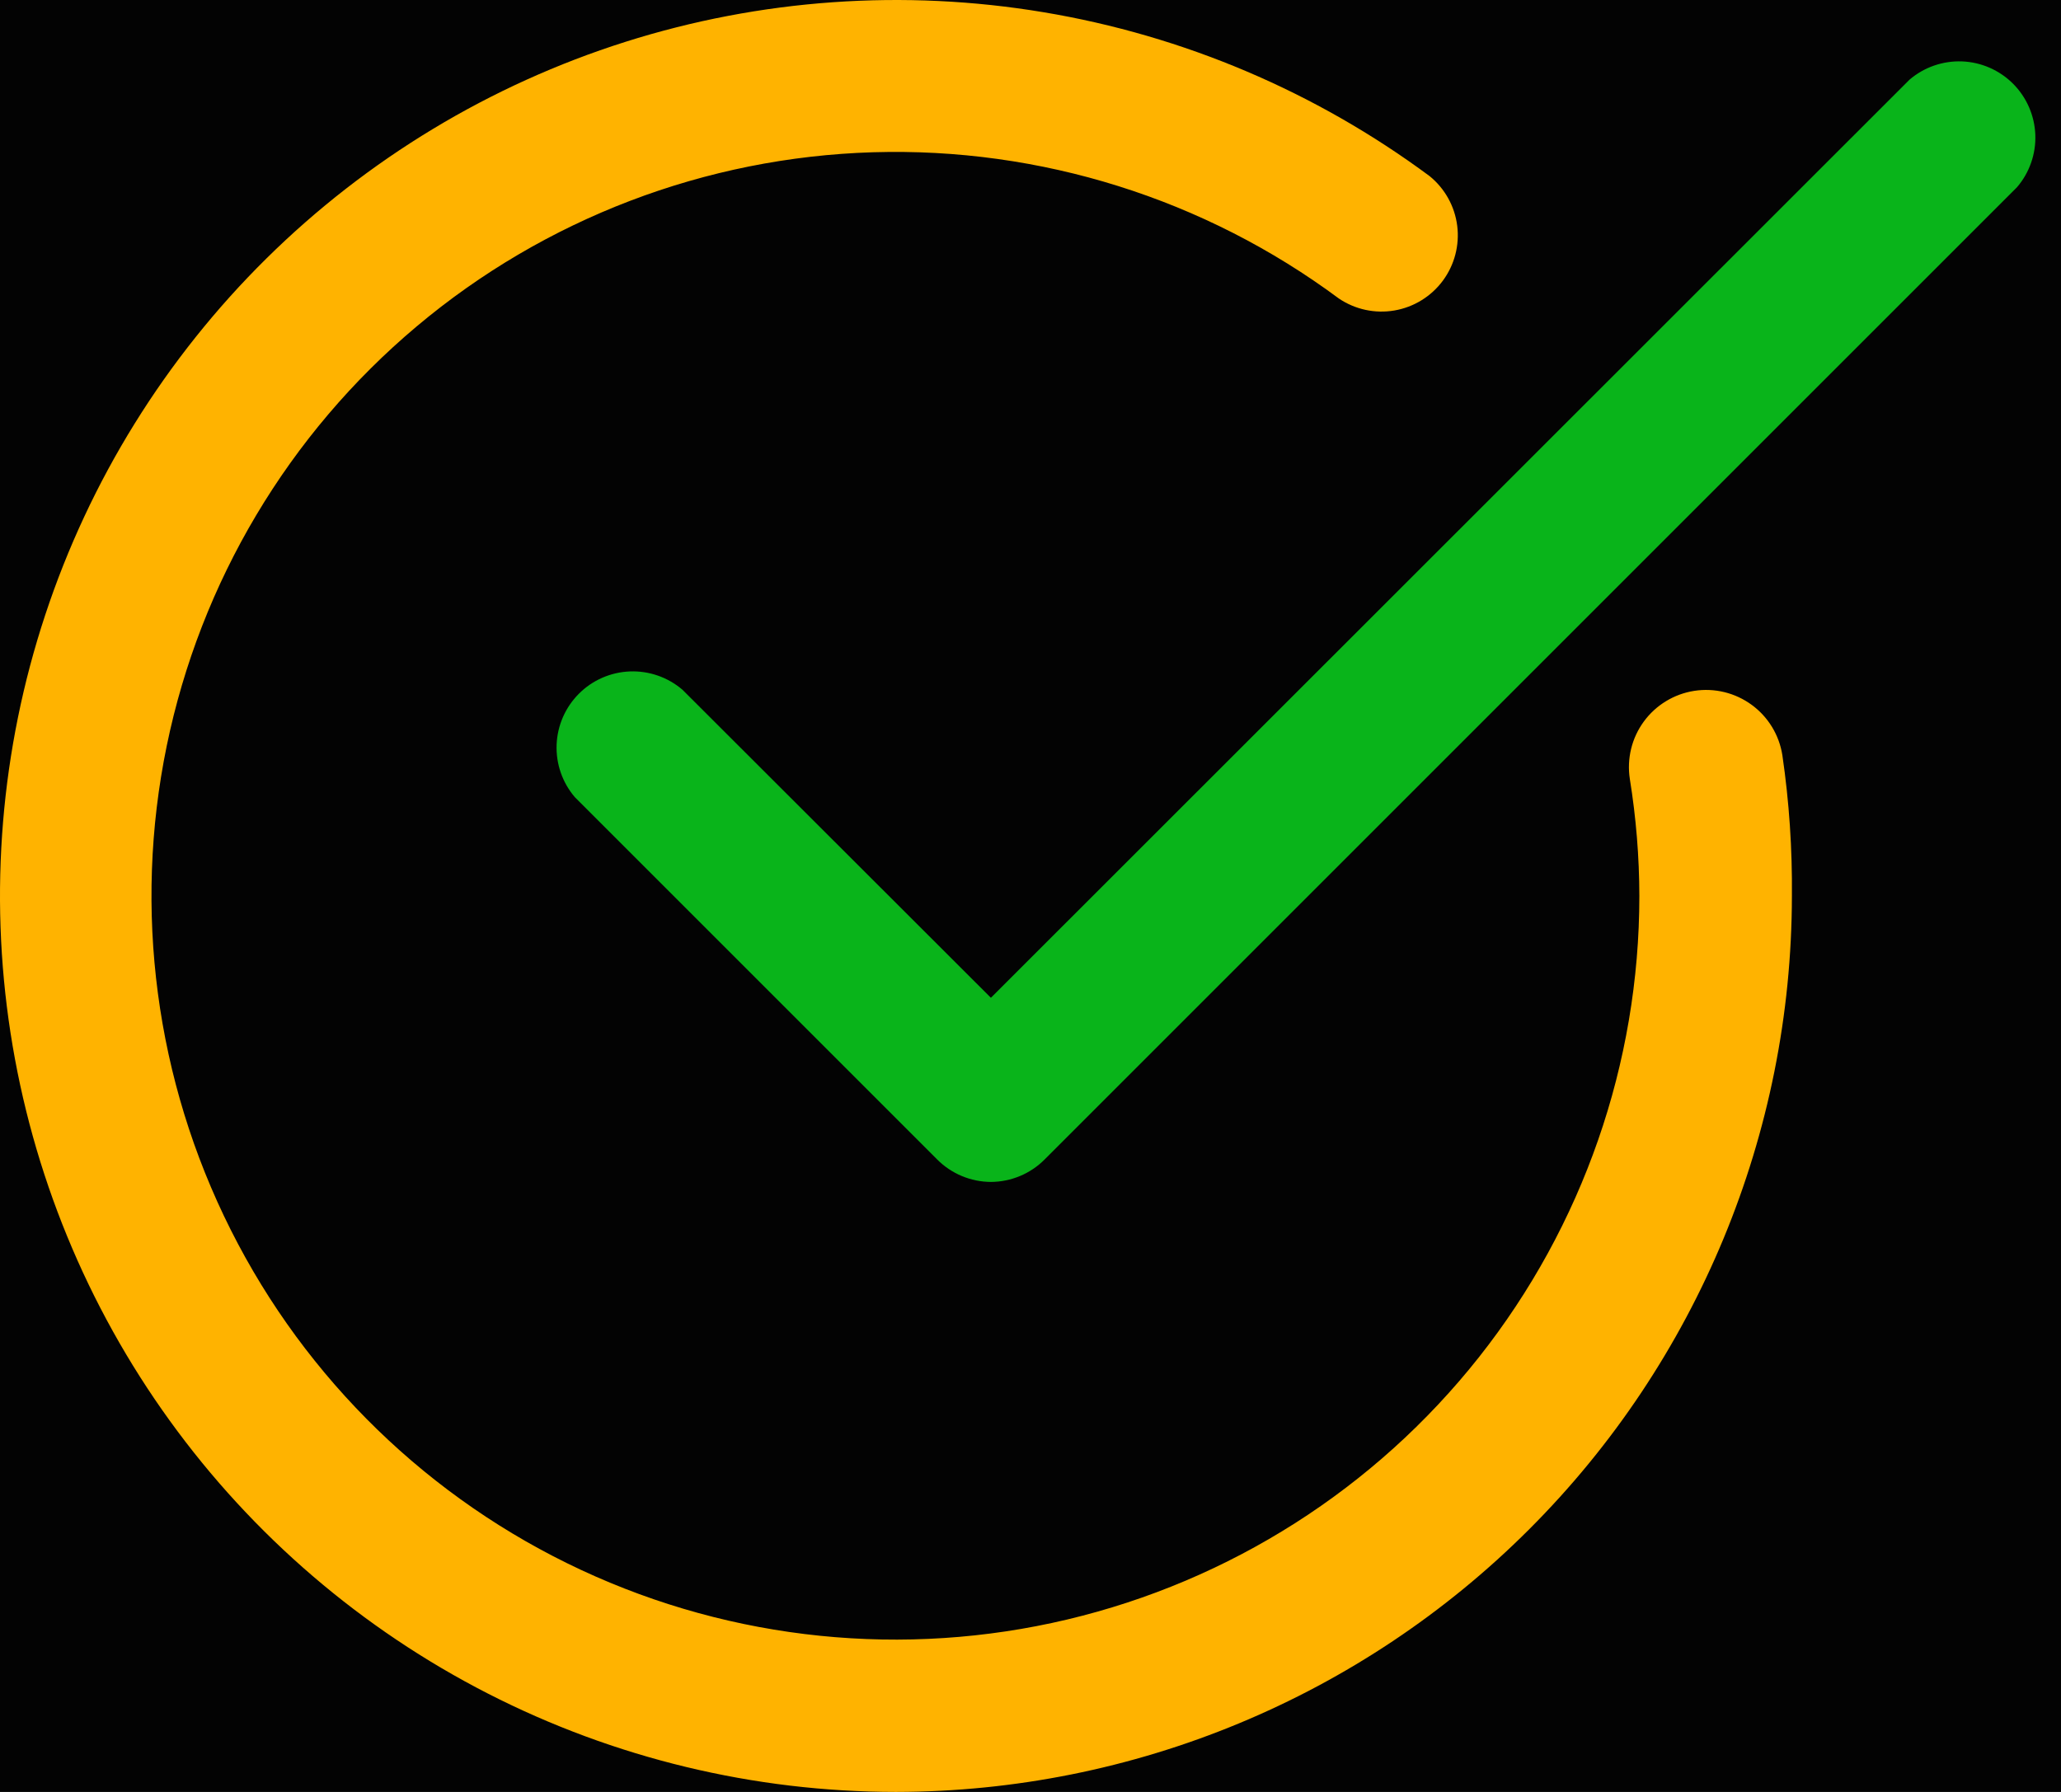 <svg width="69" height="60" viewBox="0 0 69 60" fill="none" xmlns="http://www.w3.org/2000/svg">
<rect width="69" height="60" fill="#9B9690"/>
<g id="Icons">
<rect width="792" height="557" transform="translate(-55 -408)" fill="#030303"/>
<g id="Group 32">
<path id="Vector" d="M29.991 60C25.245 59.998 20.567 58.871 16.341 56.71C12.116 54.55 8.463 51.417 5.684 47.57C2.904 43.724 1.077 39.272 0.352 34.582C-0.373 29.892 0.025 25.096 1.514 20.59C3.003 16.083 5.539 11.995 8.915 8.659C12.292 5.323 16.411 2.836 20.935 1.402C25.459 -0.032 30.259 -0.372 34.94 0.41C39.621 1.191 44.05 3.072 47.863 5.898C48.373 6.313 48.704 6.908 48.786 7.56C48.868 8.213 48.695 8.872 48.304 9.4C47.912 9.928 47.332 10.285 46.684 10.396C46.036 10.507 45.37 10.364 44.825 9.996C40.324 6.654 34.828 4.929 29.226 5.098C23.623 5.268 18.241 7.322 13.951 10.928C9.66 14.535 6.712 19.484 5.582 24.974C4.453 30.465 5.208 36.175 7.727 41.183C10.245 46.191 14.379 50.202 19.459 52.569C24.54 54.937 30.271 55.521 35.725 54.228C41.179 52.934 46.037 49.839 49.514 45.443C52.991 41.046 54.883 35.605 54.884 30C54.881 28.687 54.774 27.377 54.565 26.081C54.513 25.746 54.528 25.403 54.608 25.074C54.688 24.744 54.833 24.433 55.033 24.16C55.233 23.886 55.486 23.654 55.776 23.478C56.066 23.301 56.387 23.184 56.723 23.132C57.058 23.08 57.4 23.095 57.73 23.175C58.059 23.255 58.37 23.4 58.644 23.6C58.918 23.8 59.149 24.052 59.326 24.342C59.502 24.632 59.62 24.954 59.672 25.289C59.9 26.849 60.006 28.424 59.991 30C59.984 37.954 56.821 45.581 51.196 51.206C45.572 56.83 37.945 59.993 29.991 60Z" fill="#FFB300"/>
<path id="Vector_2" d="M33.174 39.575C32.498 39.572 31.851 39.301 31.374 38.822L19.247 26.694C18.828 26.206 18.61 25.577 18.635 24.935C18.66 24.292 18.926 23.683 19.381 23.228C19.835 22.773 20.445 22.507 21.087 22.482C21.73 22.457 22.358 22.676 22.847 23.094L33.174 33.409L63.928 2.668C64.416 2.25 65.044 2.032 65.687 2.056C66.329 2.081 66.939 2.348 67.394 2.802C67.848 3.257 68.115 3.867 68.14 4.509C68.165 5.152 67.946 5.78 67.528 6.268L34.974 38.822C34.498 39.301 33.85 39.572 33.174 39.575Z" fill="#09B41A"/>
</g>
</g>
</svg>
